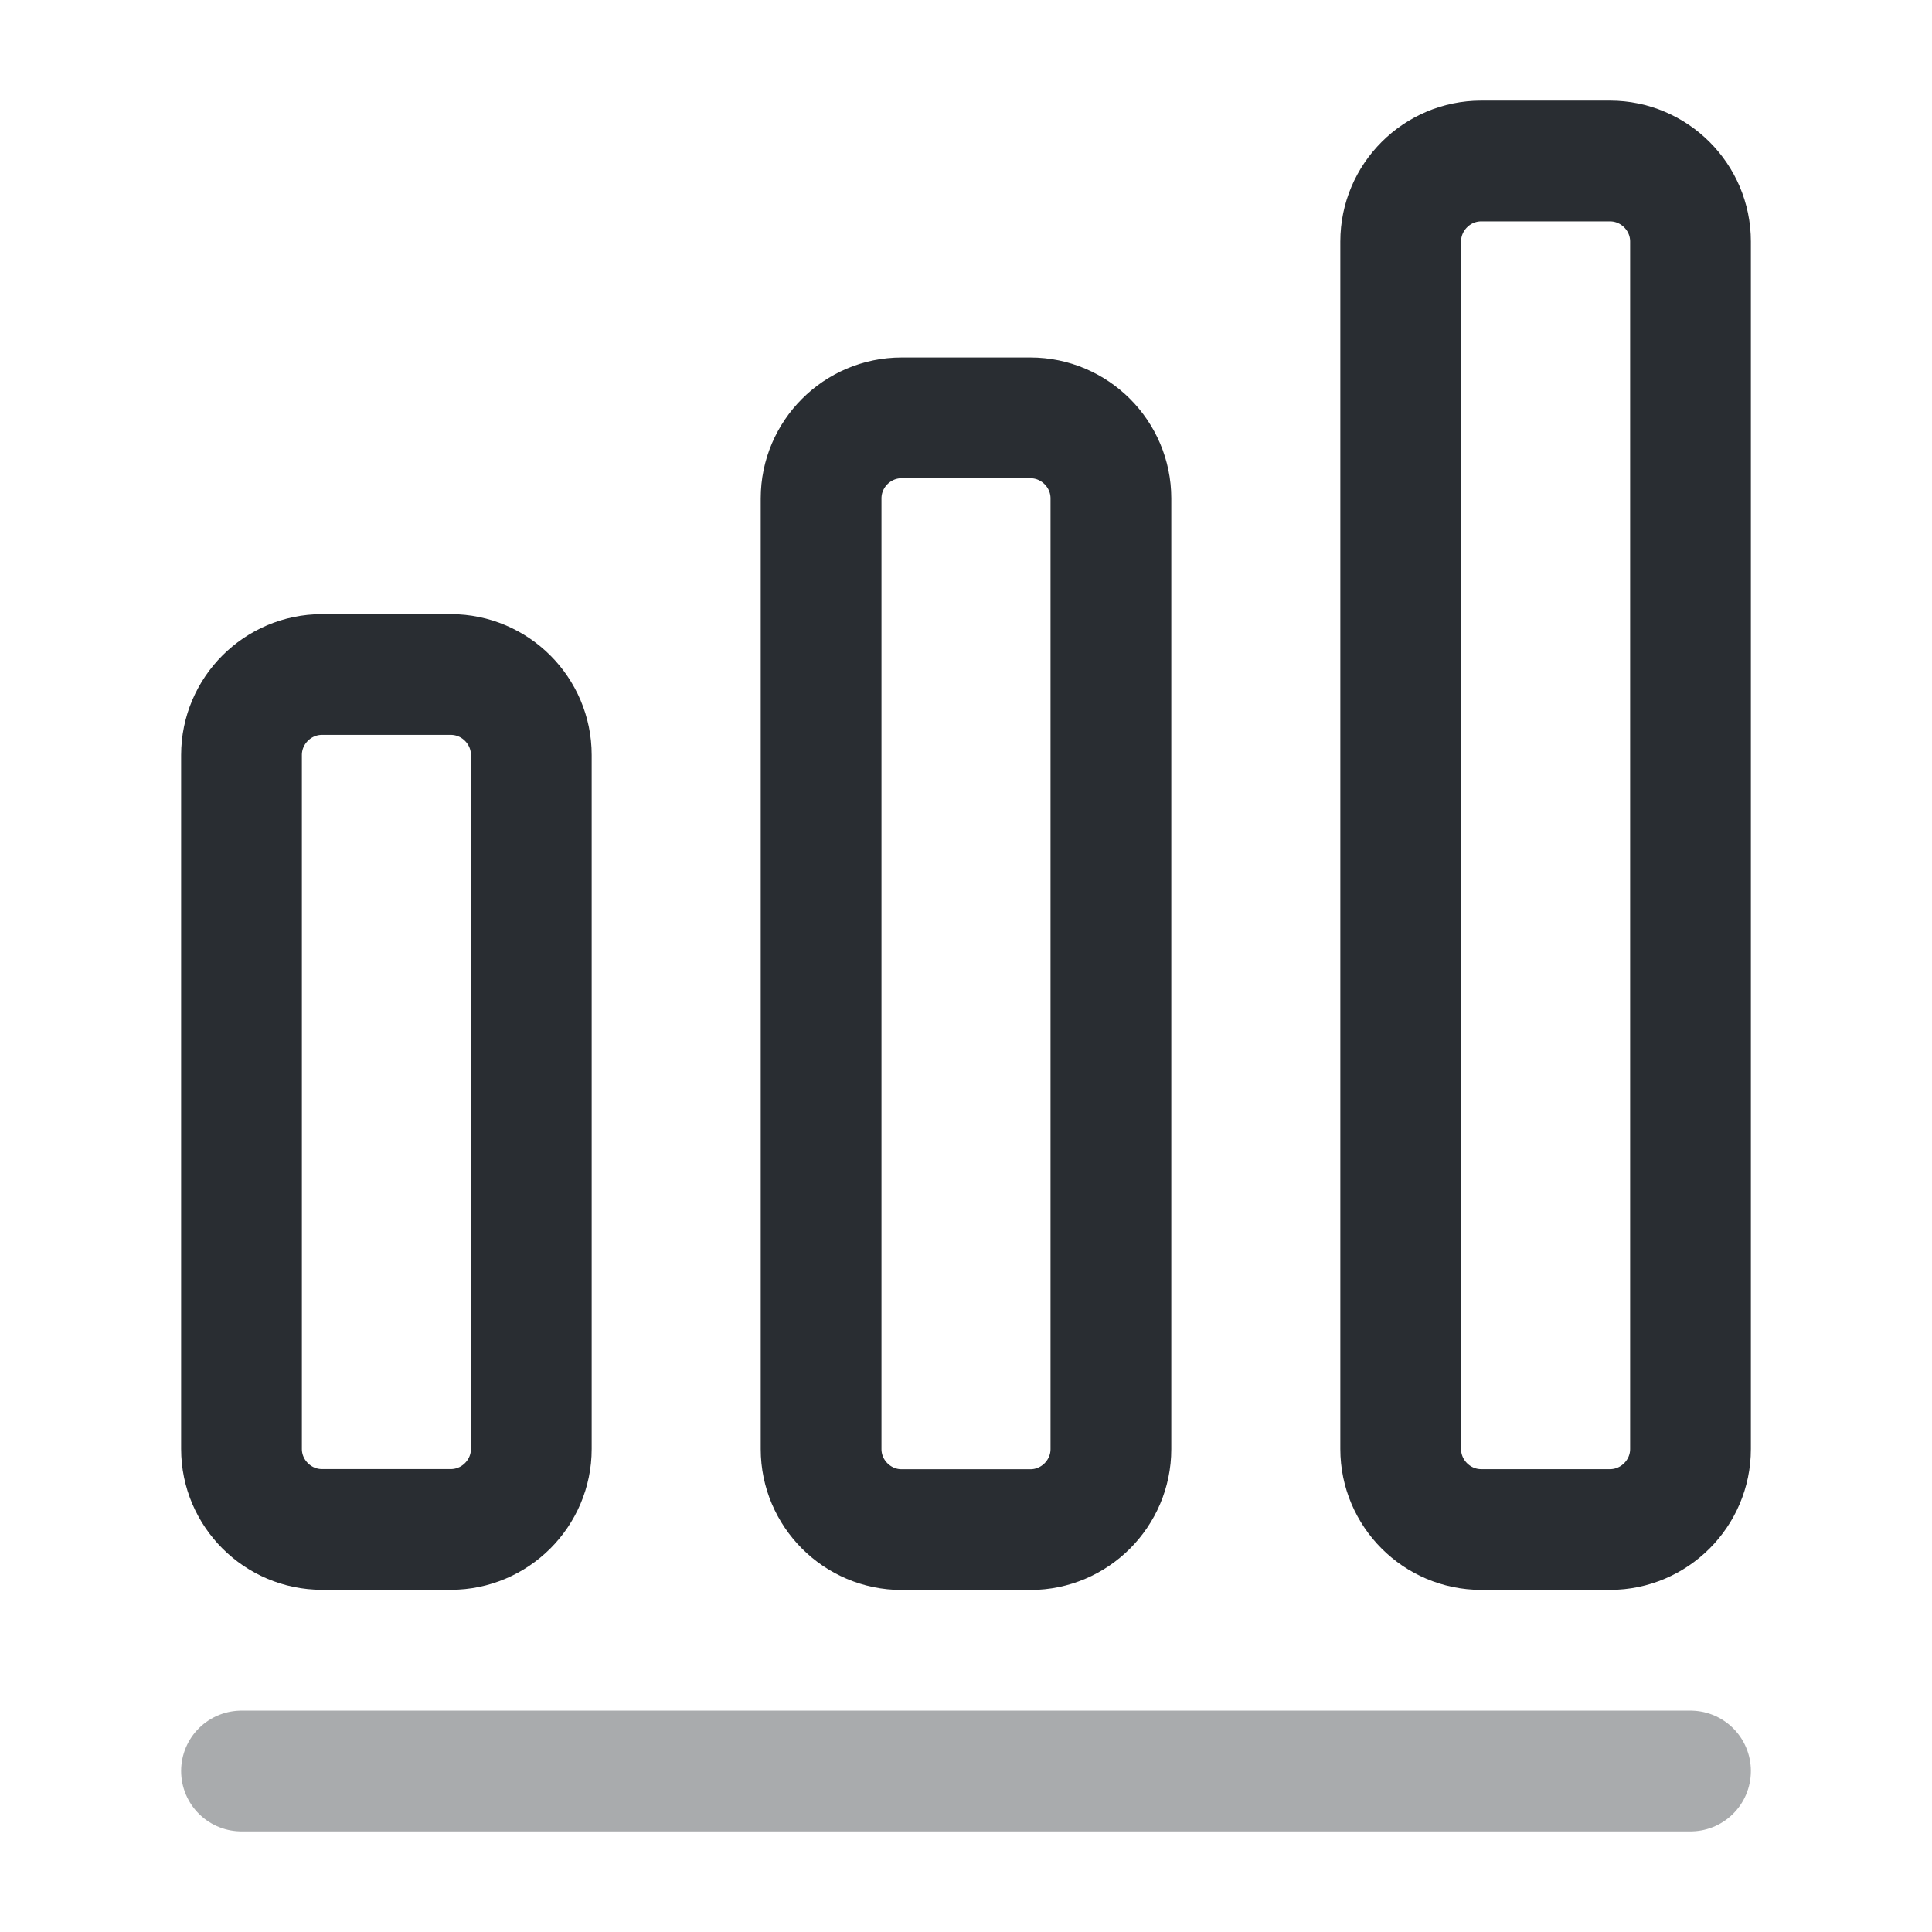 <svg width="24" height="24" fill="none" xmlns="http://www.w3.org/2000/svg"><path opacity=".4" d="M3 22h18" stroke="#292D32" stroke-width="1.5" stroke-linecap="round" stroke-linejoin="round"/><path d="M5.6 8.379H4c-.55 0-1 .45-1 1v8.62c0 .55.45 1 1 1h1.6c.55 0 1-.45 1-1v-8.62c0-.55-.45-1-1-1ZM12.8 5.191h-1.6c-.55 0-1 .45-1 1v11.81c0 .55.45 1 1 1h1.6c.55 0 1-.45 1-1V6.191c0-.55-.45-1-1-1ZM20 2h-1.6c-.55 0-1 .45-1 1v15c0 .55.45 1 1 1H20c.55 0 1-.45 1-1V3c0-.55-.45-1-1-1Z" stroke="#292D32" stroke-width="1.5" stroke-linecap="round" stroke-linejoin="round"/></svg>